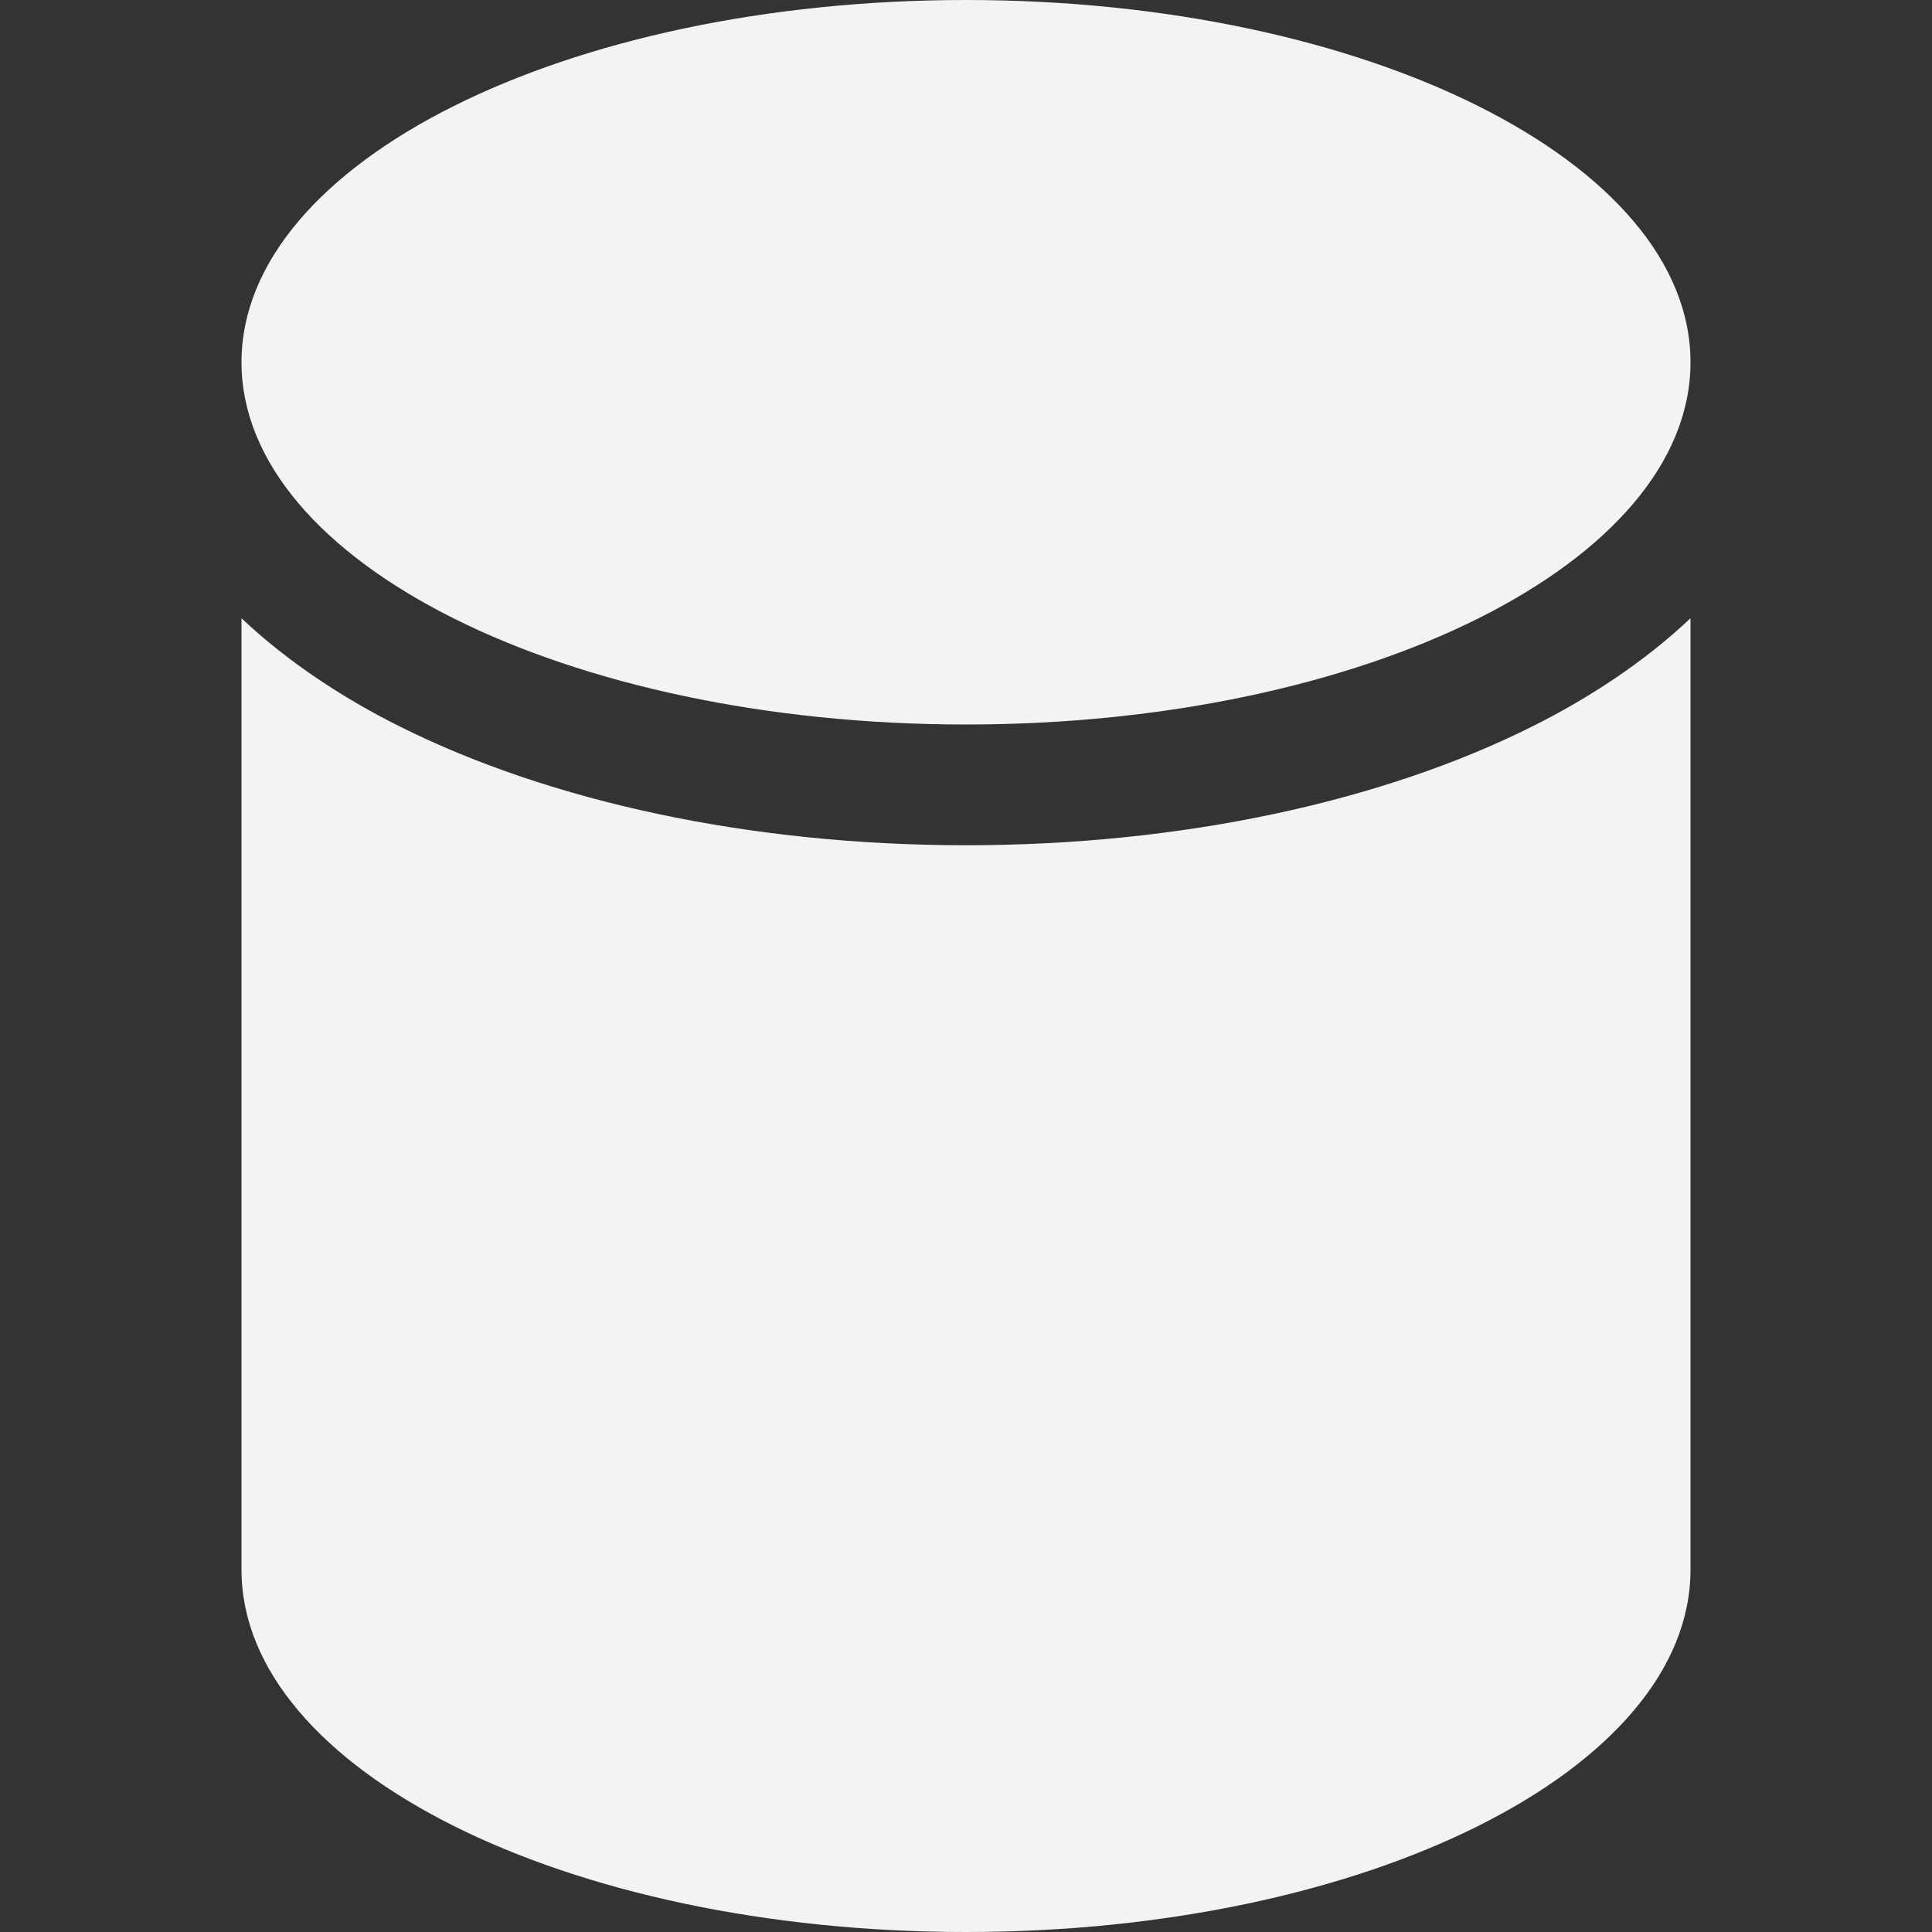<svg width="32" height="32" viewBox="0 0 32 32" fill="none" xmlns="http://www.w3.org/2000/svg">
<rect x="0" y="0" width="32" height="32" fill="#333333" stroke="none"/>
<path d="M16 12C22.628 12 28 9.314 28 6C28 2.686 22.628 0 16 0C9.372 0 4 2.686 4 6C4 9.314 9.372 12 16 12ZM25.38 12.032C26.32 11.562 27.234 10.964 28 10.24V26C28 29.314 22.628 32 16 32C9.372 32 4 29.314 4 26V10.24C4.766 10.964 5.68 11.562 6.62 12.032C9.124 13.284 12.444 14 16 14C19.556 14 22.876 13.284 25.38 12.032Z" fill="#F3F3F3"/>
</svg>
